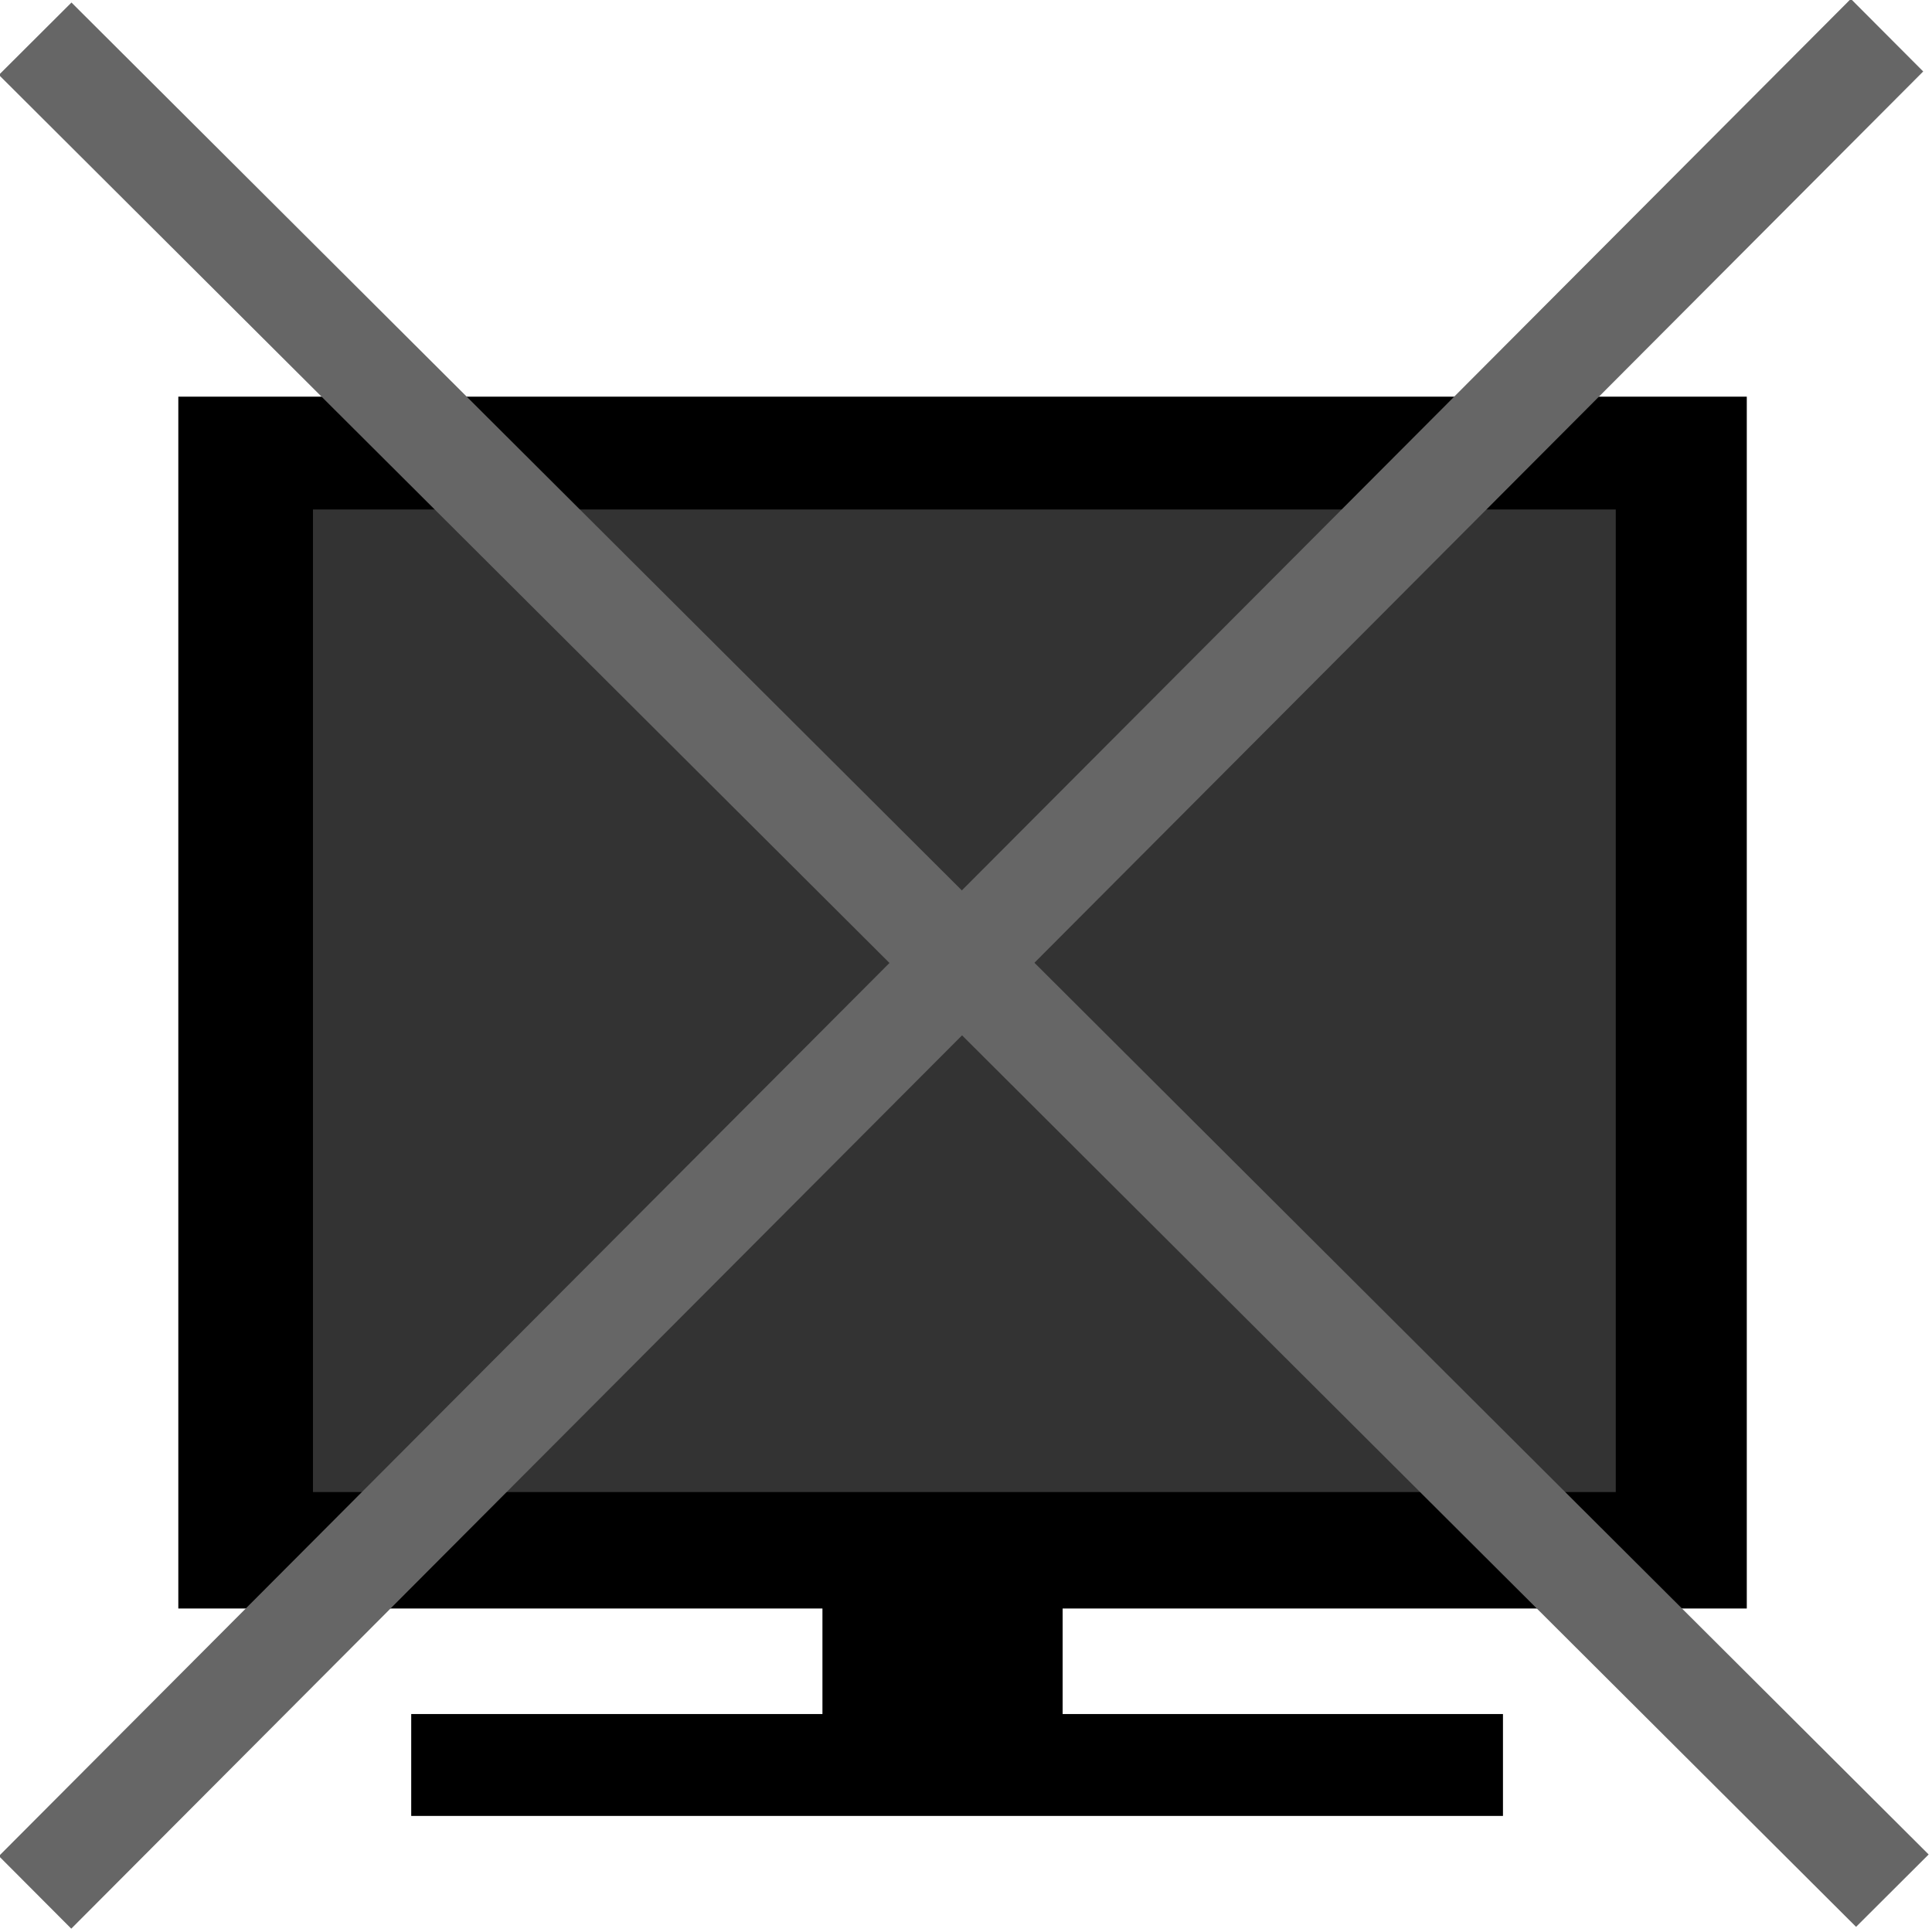 <?xml version="1.0" encoding="UTF-8" standalone="no"?>
<svg
   width="32mm"
   height="32mm"
   viewBox="0 0 320 320"
   version="1.2"
   id="svg753"
   sodipodi:docname="display-off.svg"
   inkscape:version="1.2.2 (b0a8486541, 2022-12-01)"
   xmlns:inkscape="http://www.inkscape.org/namespaces/inkscape"
   xmlns:sodipodi="http://sodipodi.sourceforge.net/DTD/sodipodi-0.dtd"
   xmlns="http://www.w3.org/2000/svg"
   xmlns:svg="http://www.w3.org/2000/svg"
   xmlns:rdf="http://www.w3.org/1999/02/22-rdf-syntax-ns#"
   xmlns:cc="http://creativecommons.org/ns#"
   xmlns:dc="http://purl.org/dc/elements/1.1/">
  <sodipodi:namedview
     id="namedview755"
     pagecolor="#ffffff"
     bordercolor="#000000"
     borderopacity="0.25"
     inkscape:showpageshadow="2"
     inkscape:pageopacity="0.0"
     inkscape:pagecheckerboard="0"
     inkscape:deskcolor="#d1d1d1"
     inkscape:document-units="mm"
     showgrid="false"
     inkscape:zoom="4.3895635"
     inkscape:cx="79.73458"
     inkscape:cy="33.716336"
     inkscape:window-width="1920"
     inkscape:window-height="1007"
     inkscape:window-x="0"
     inkscape:window-y="0"
     inkscape:window-maximized="1"
     inkscape:current-layer="Page" />
  <title
     id="title2">FreeCAD SVG Export</title>
  <desc
     id="desc4">Drawing page: Page exported from FreeCAD document: glasses</desc>
  <defs
     id="defs6" />
  <g
     id="Page"
     inkscape:label="TechDraw"
     inkscape:groupmode="layer">
    <path
       style="fill:#000000;stroke-width:2.646"
       d="M 22.302,282.09 283.295,47.015"
       id="path560" />
    <rect
       style="fill:#000000;stroke-width:2.646"
       id="rect1003"
       width="259.788"
       height="200.718"
       x="29.535"
       y="65.7" />
    <rect
       style="fill:#333333;stroke-width:2.661"
       id="rect1007"
       width="215.786"
       height="162.744"
       x="51.837"
       y="84.386"
       ry="0" />
    <rect
       style="fill:#000000;stroke-width:2.646"
       id="rect1009"
       width="180.827"
       height="16.877"
       x="68.111"
       y="283.898" />
    <rect
       style="fill:#000000;stroke-width:2.646"
       id="rect1011"
       width="39.782"
       height="19.288"
       x="136.223"
       y="265.212" />
    <rect
       style="fill:#666666;stroke-width:4.384"
       id="rect614-3"
       width="16.98"
       height="434.476"
       x="-8.063"
       y="-443.132"
       ry="0"
       transform="matrix(-0.708,0.706,-0.708,-0.706,0,0)" />
    <rect
       style="fill:#666666;stroke-width:4.384"
       id="rect614"
       width="16.98"
       height="434.476"
       x="216.977"
       y="-217.238"
       ry="0"
       transform="matrix(0.706,0.708,-0.706,0.708,0,0)" />
  </g>
</svg>
